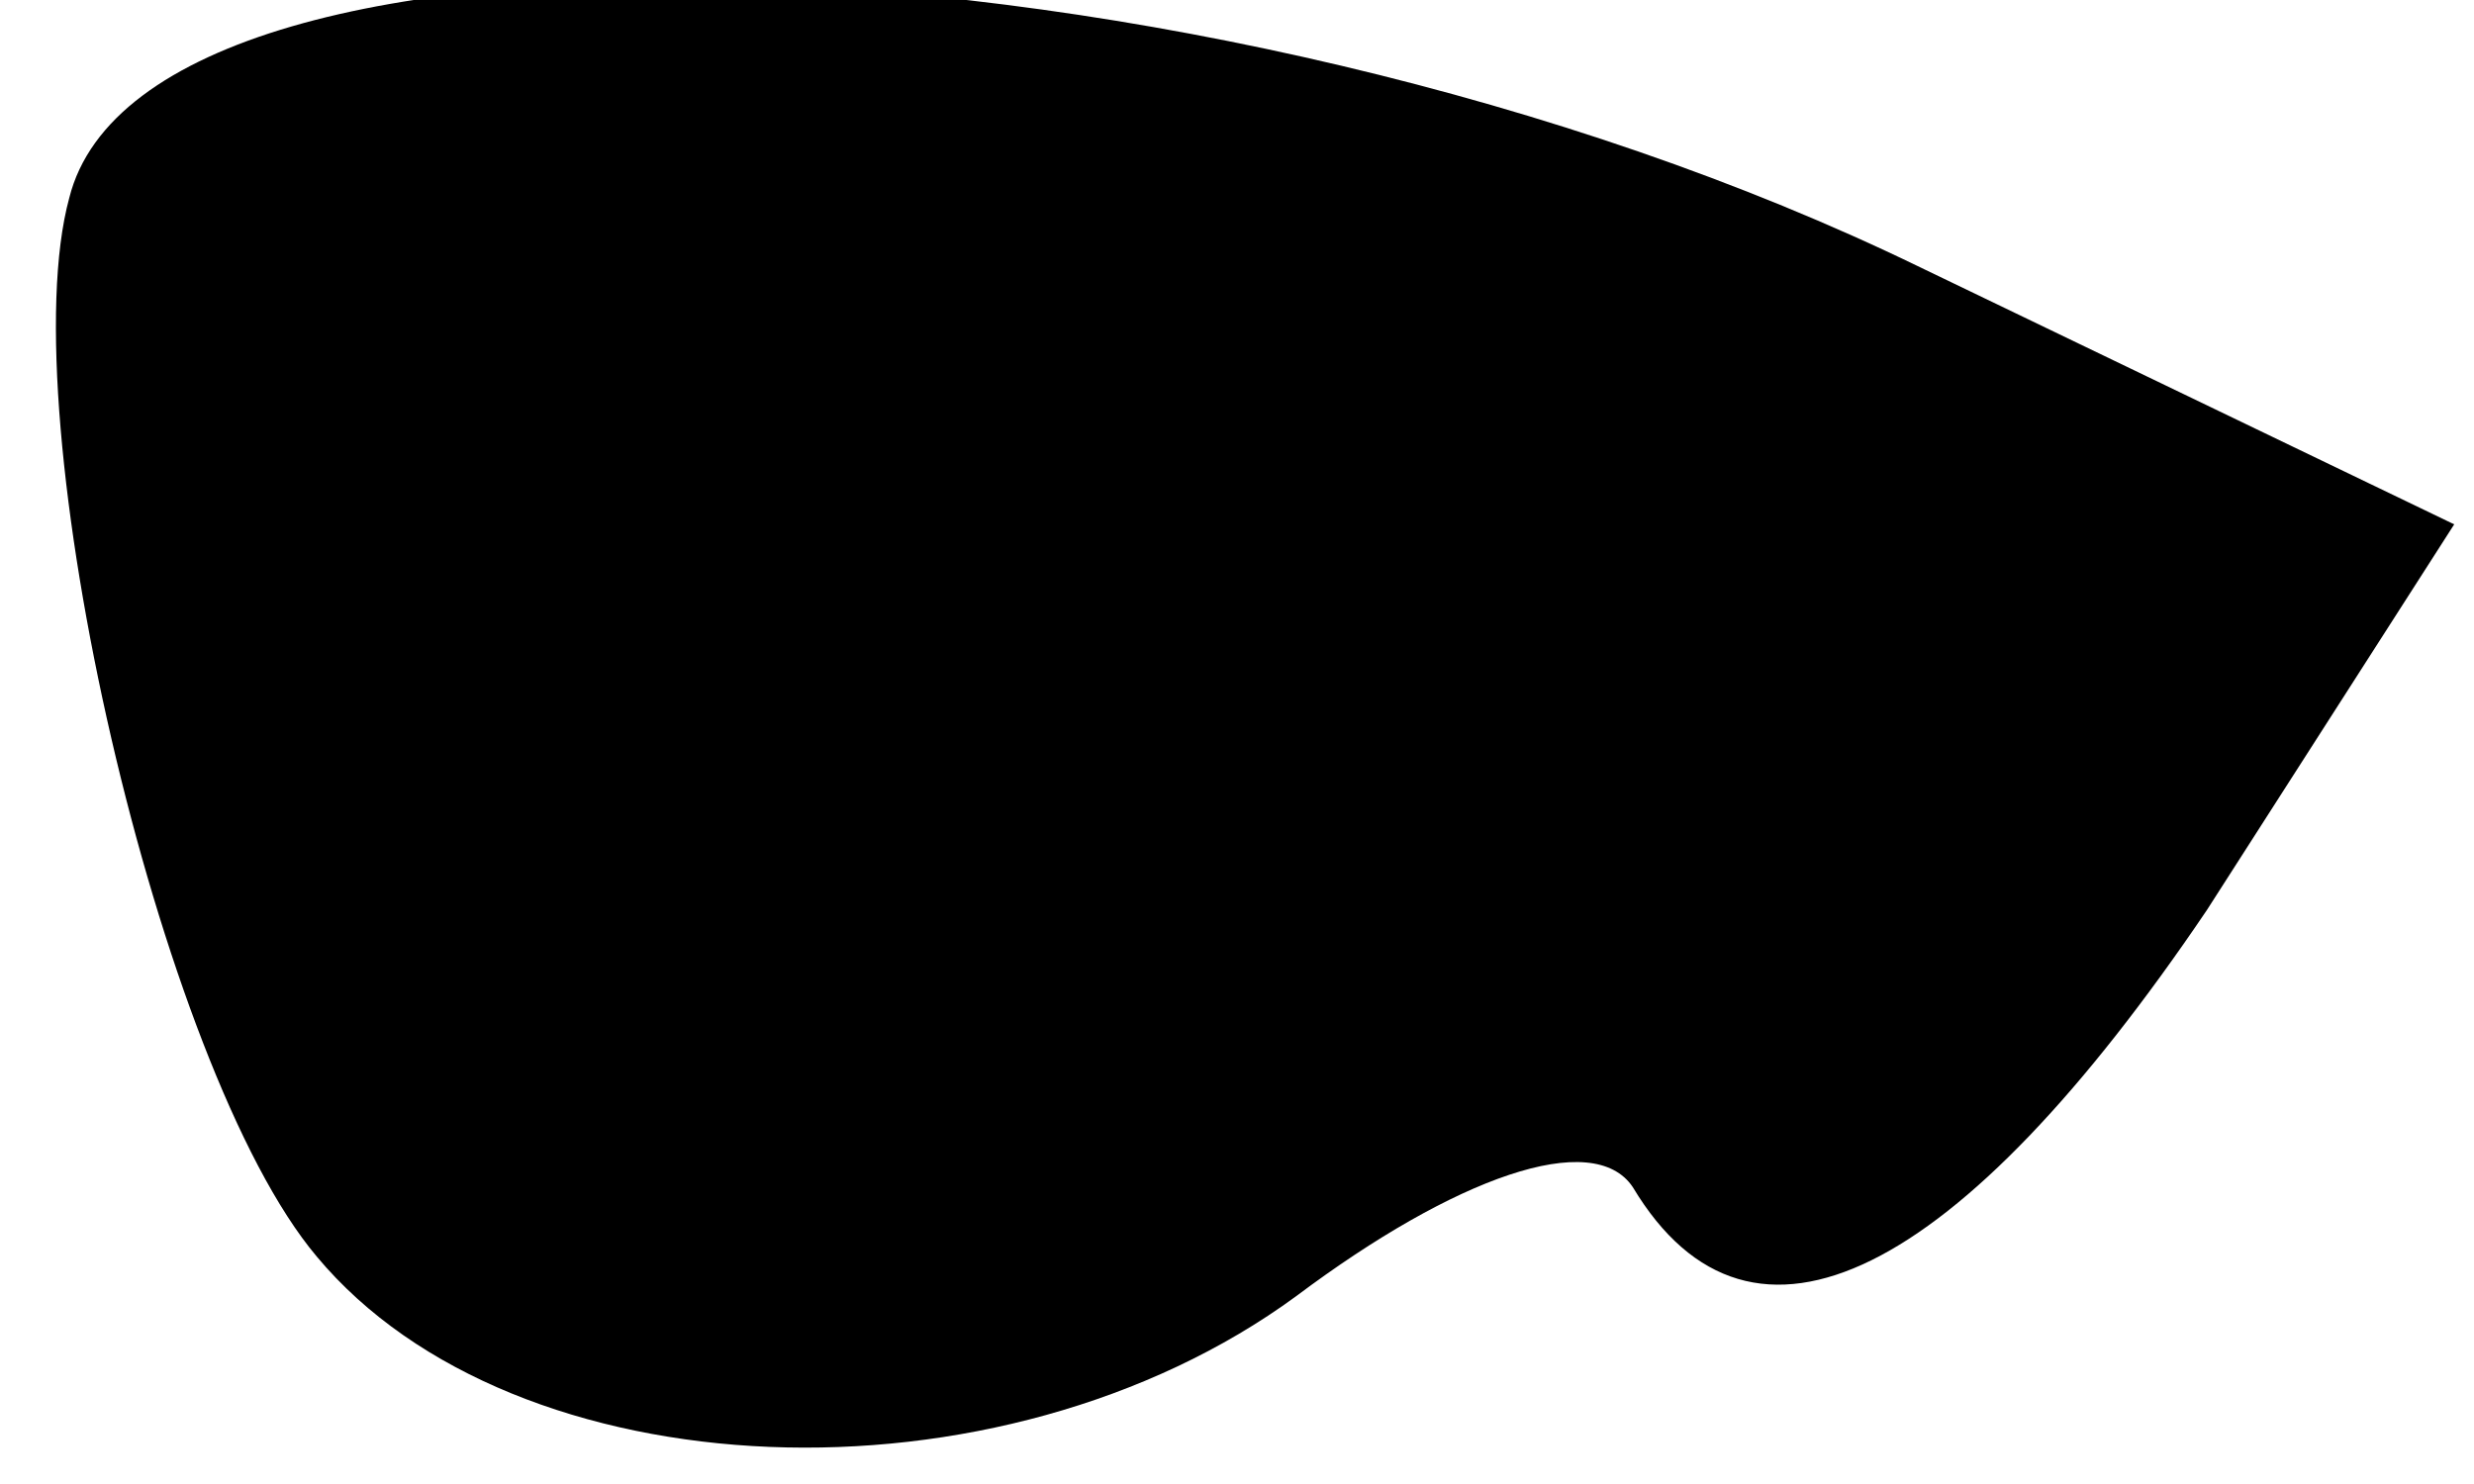 <?xml version="1.0" standalone="no"?>
<!DOCTYPE svg PUBLIC "-//W3C//DTD SVG 20010904//EN"
 "http://www.w3.org/TR/2001/REC-SVG-20010904/DTD/svg10.dtd">
<svg version="1.0" xmlns="http://www.w3.org/2000/svg"
 width="25pt" height="15pt" viewBox="0 0 25 15"
 preserveAspectRatio="xMidYMid meet">
<g transform="translate(0,15) scale(0.1,-0.1)"
fill="#000000" stroke="none">
<path fill="#000000" stroke="none" d="M7 130 c-6 -22 9 -88 25 -107 20 -24
69 -26 99 -4 16 12 30 17 34 11 12 -20 33 -9 58 28 l25 39 -54 26 c-72 35
-179 39 -187 7z"/>
</g>
</svg>
